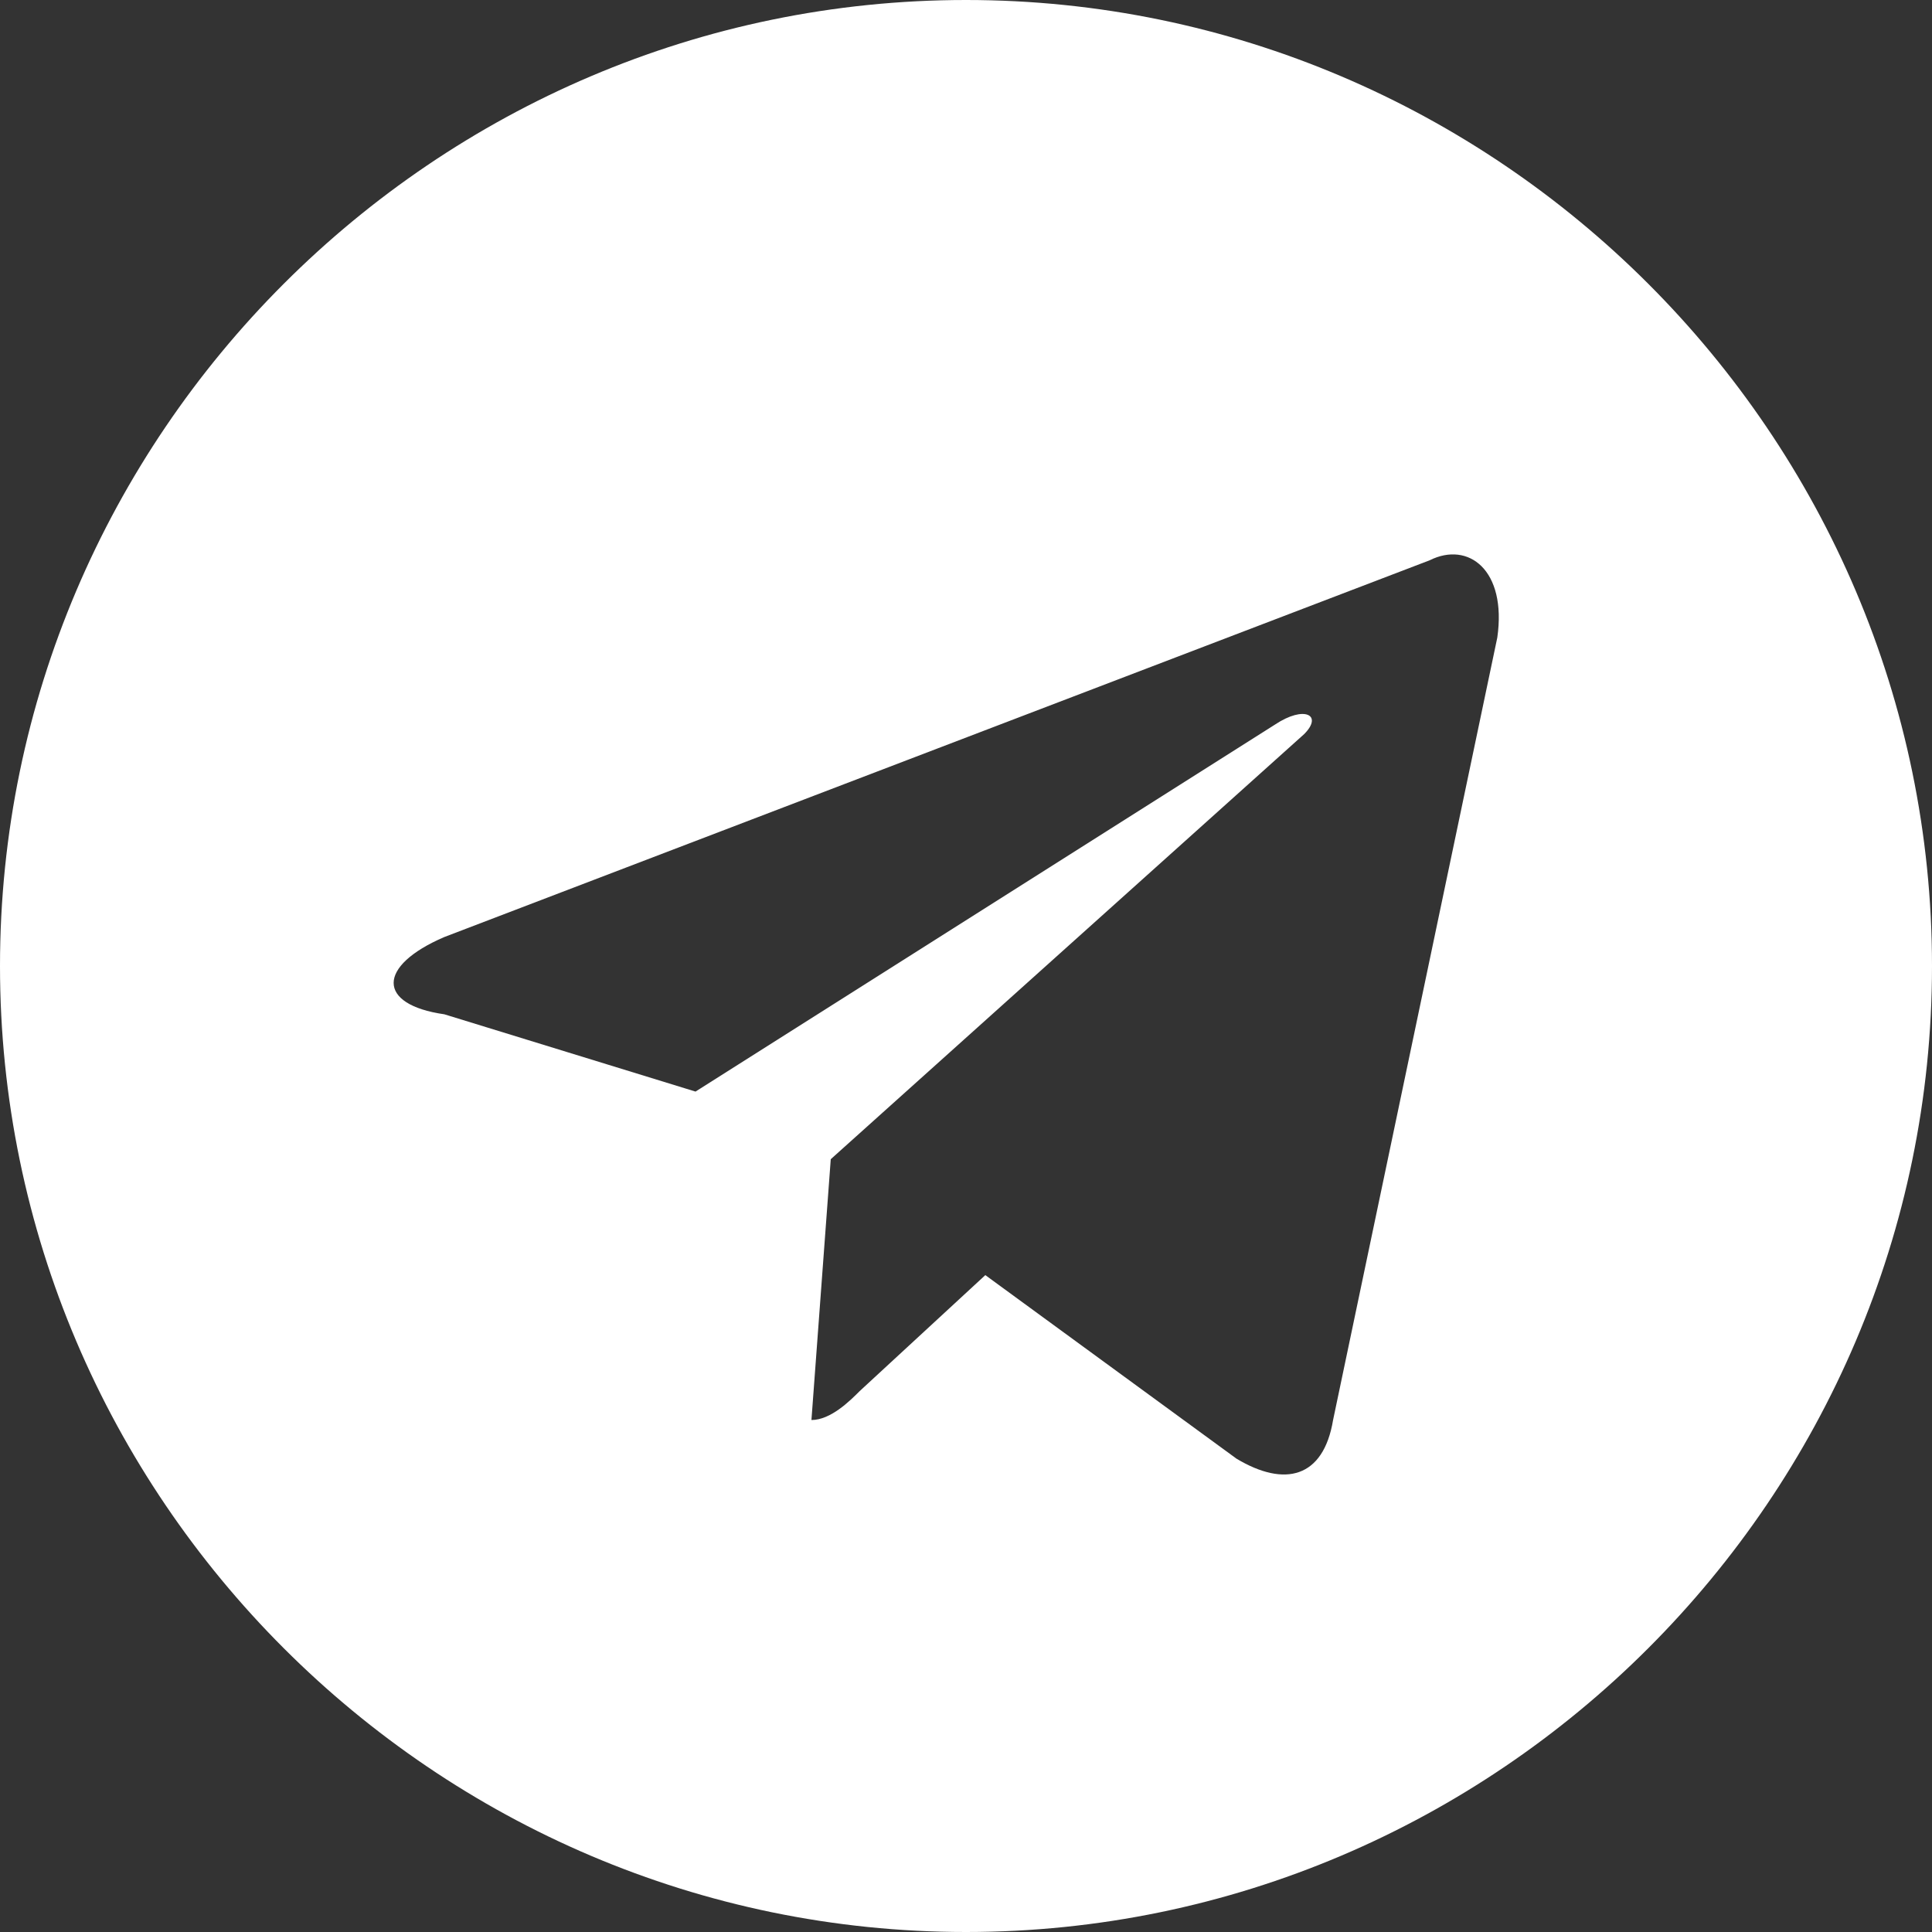 <?xml version="1.0" encoding="utf-8"?>
<!-- Generator: Adobe Illustrator 22.1.0, SVG Export Plug-In . SVG Version: 6.00 Build 0)  -->
<svg version="1.1" id="Layer_1" xmlns="http://www.w3.org/2000/svg" xmlns:xlink="http://www.w3.org/1999/xlink" x="0px" y="0px"
	 viewBox="0 0 20 20" style="enable-background:new 0 0 20 20;" xml:space="preserve">
<rect x="0" y="0" width="20" height="20" fill="#333333" stroke="none"/>
<style type="text/css">
	.st0{fill:#ffffff;}
</style>
<path class="st0" d="M10,0C4.5,0,0,4.5,0,10s4.5,10,10,10s10-4.5,10-10S15.5,0,10,0z M15.5,6.6l-1.7,8.1c-0.1,0.6-0.5,0.7-1,0.4
	l-2.6-1.9l-1.3,1.2c-0.1,0.1-0.3,0.3-0.5,0.3L8.6,12l4.9-4.4c0.2-0.2,0-0.3-0.3-0.1l-6,3.8l-2.6-0.8c-0.7-0.1-0.7-0.5,0-0.8
	l10.2-3.9C15.2,5.6,15.6,5.9,15.5,6.6z"/>
</svg>
